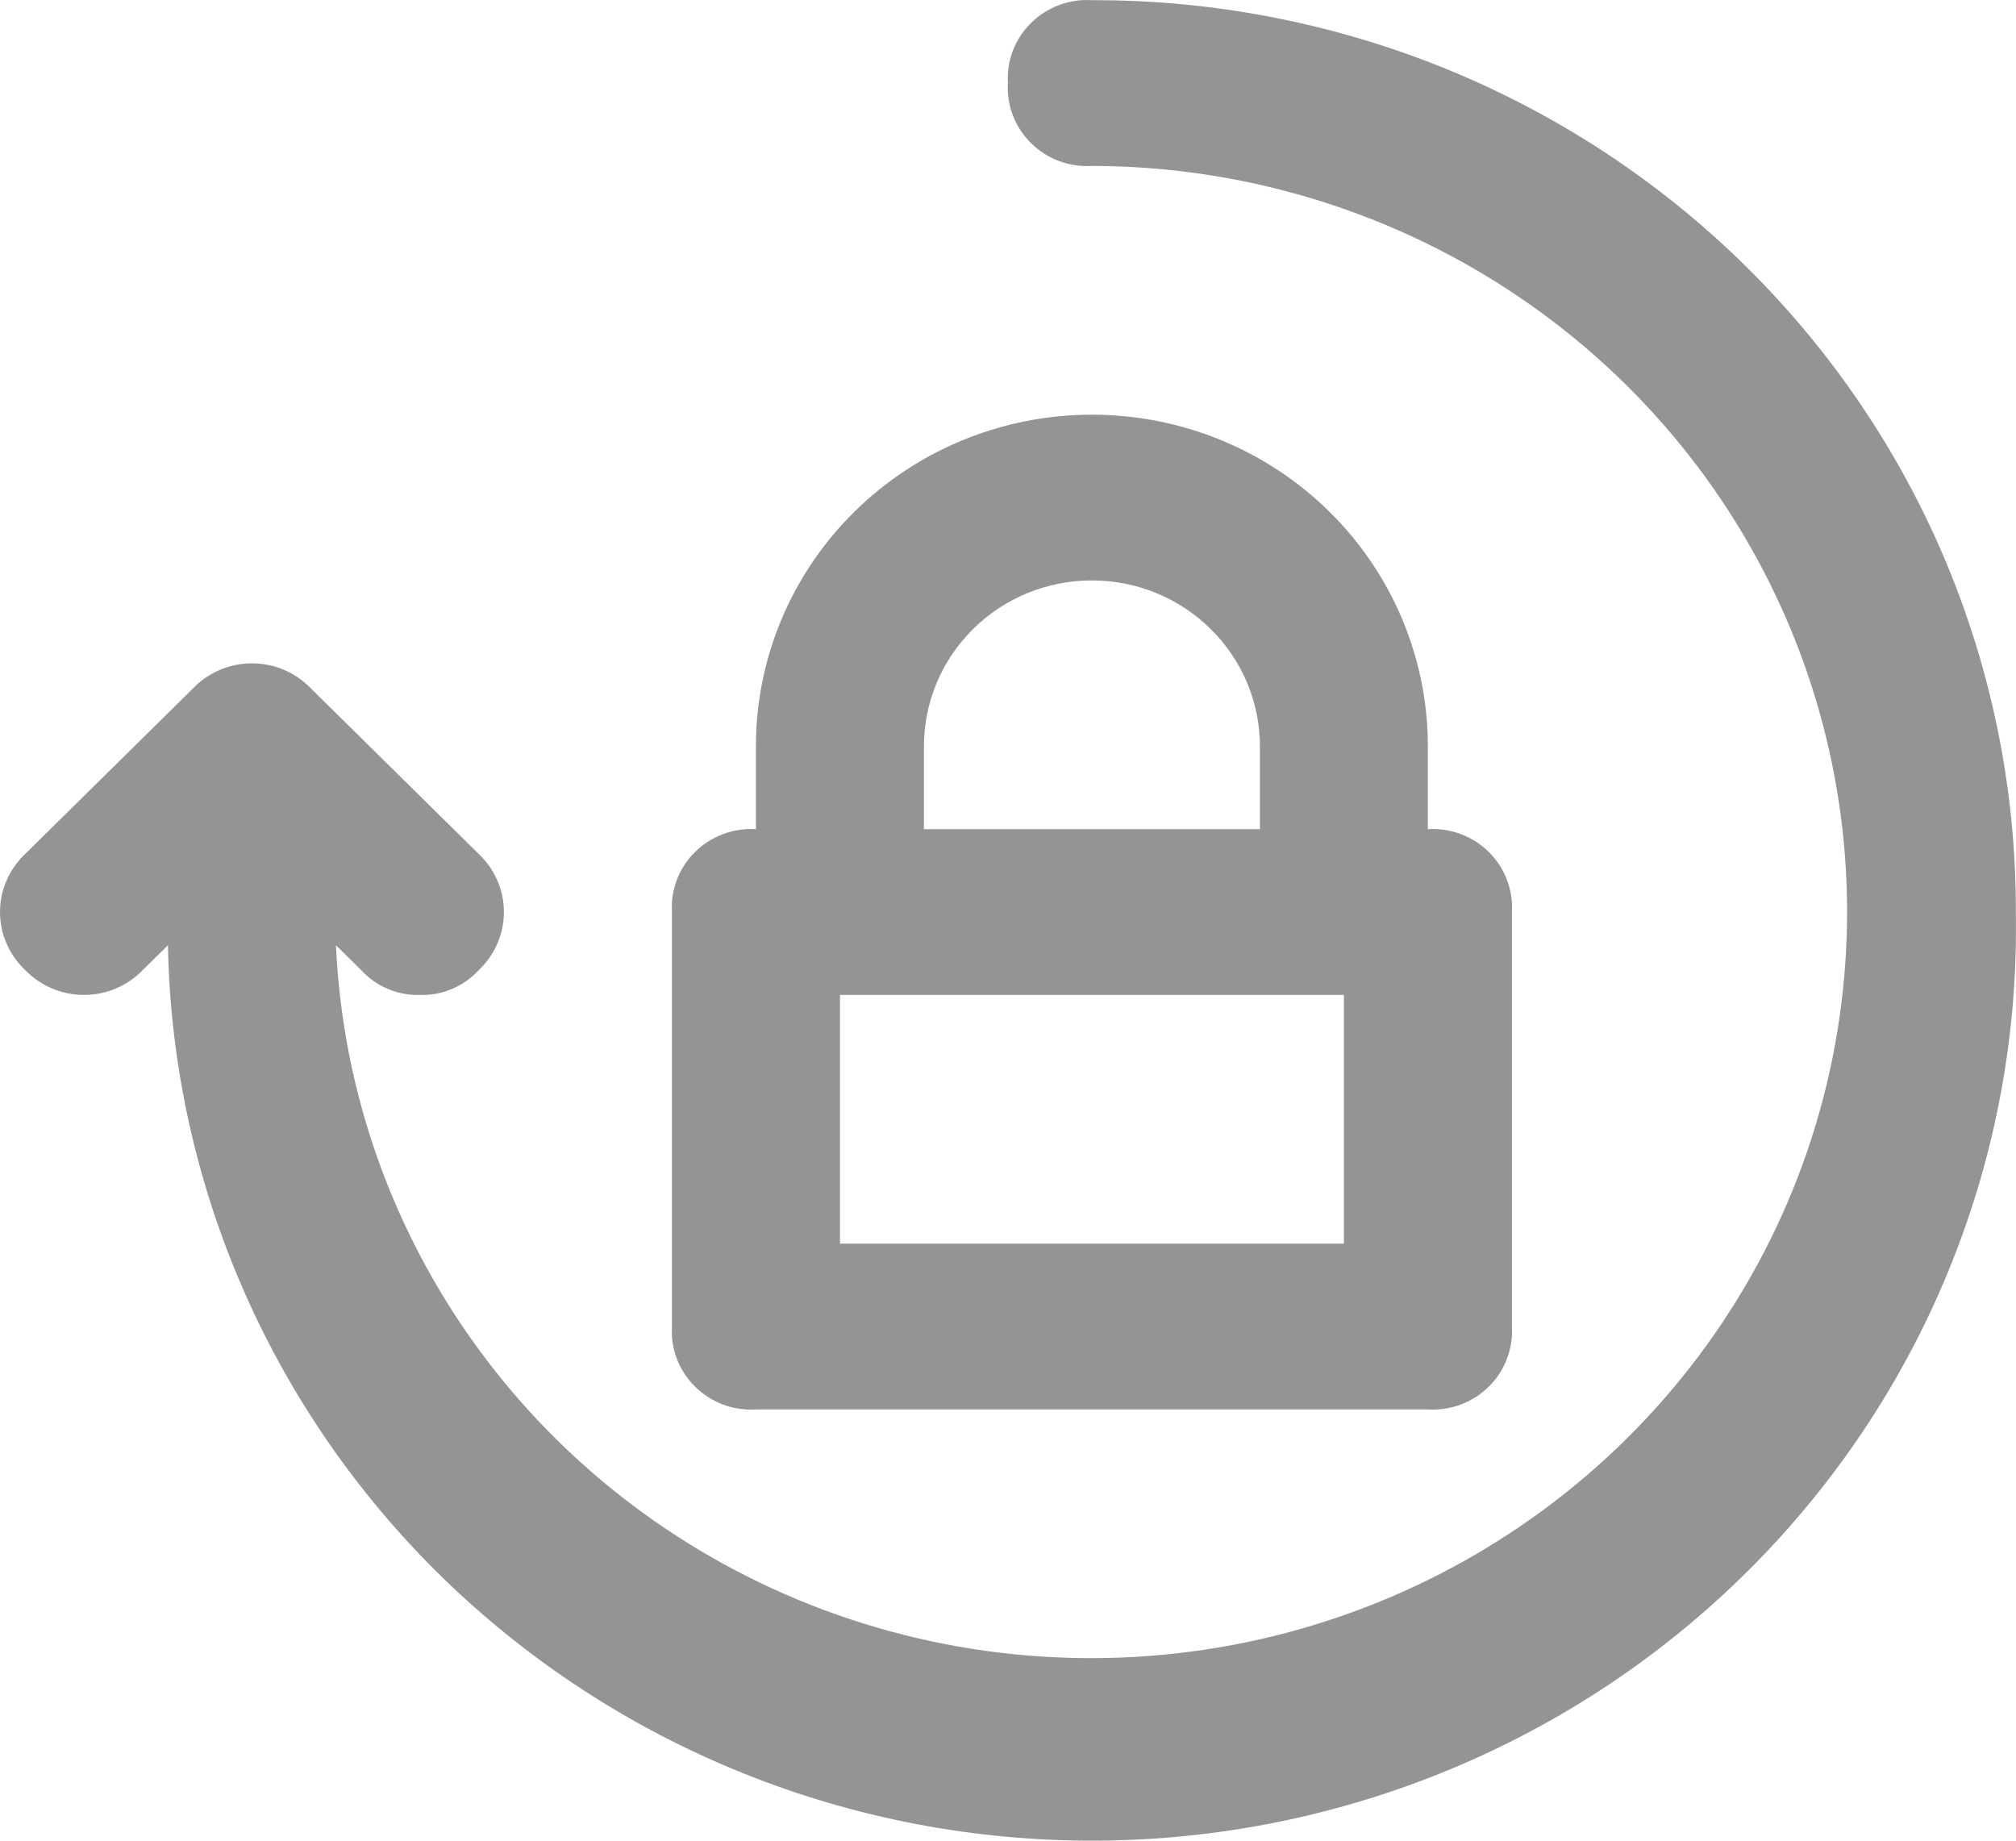 <svg width="23" height="21" viewBox="0 0 23 21" fill="none" xmlns="http://www.w3.org/2000/svg">
<path d="M22.998 10.405C23.023 11.772 22.776 13.129 22.269 14.401C21.763 15.673 21.007 16.834 20.046 17.817C18.105 19.804 15.445 20.948 12.649 20.998C11.265 21.023 9.889 20.779 8.601 20.279C7.312 19.779 6.136 19.033 5.139 18.085C3.127 16.169 1.967 13.543 1.916 10.784L1.629 11.067C1.542 11.157 1.438 11.228 1.323 11.277C1.208 11.326 1.084 11.351 0.958 11.351C0.833 11.351 0.709 11.326 0.593 11.277C0.478 11.228 0.374 11.157 0.287 11.067C0.197 10.982 0.124 10.879 0.075 10.765C0.025 10.652 0 10.529 0 10.405C0 10.282 0.025 10.159 0.075 10.045C0.124 9.931 0.197 9.829 0.287 9.743L2.204 7.852C2.29 7.762 2.394 7.691 2.51 7.642C2.625 7.593 2.749 7.568 2.875 7.568C3 7.568 3.124 7.593 3.24 7.642C3.355 7.691 3.459 7.762 3.545 7.852L5.462 9.743C5.553 9.829 5.625 9.931 5.674 10.045C5.724 10.159 5.749 10.282 5.749 10.405C5.749 10.529 5.724 10.652 5.674 10.765C5.625 10.879 5.553 10.982 5.462 11.067C5.378 11.16 5.274 11.233 5.158 11.282C5.042 11.331 4.917 11.355 4.791 11.351C4.665 11.355 4.54 11.331 4.424 11.282C4.308 11.233 4.205 11.16 4.12 11.067L3.833 10.784C3.908 12.449 4.477 14.056 5.469 15.405C6.461 16.755 7.833 17.786 9.414 18.373C10.995 18.96 12.716 19.075 14.363 18.705C16.009 18.335 17.51 17.496 18.678 16.292C19.846 15.088 20.631 13.572 20.933 11.932C21.236 10.292 21.045 8.6 20.382 7.066C19.72 5.533 18.615 4.225 17.207 3.306C15.798 2.386 14.146 1.895 12.457 1.893C12.329 1.901 12.201 1.882 12.082 1.837C11.962 1.792 11.853 1.722 11.763 1.633C11.672 1.544 11.602 1.436 11.556 1.318C11.511 1.2 11.491 1.074 11.499 0.947C11.491 0.821 11.511 0.695 11.556 0.577C11.602 0.458 11.672 0.351 11.763 0.262C11.853 0.172 11.962 0.103 12.082 0.058C12.201 0.013 12.329 -0.006 12.457 0.002C13.843 -0.002 15.215 0.264 16.496 0.785C17.777 1.307 18.94 2.073 19.92 3.04C20.899 4.007 21.676 5.155 22.204 6.419C22.732 7.683 23.002 9.038 22.998 10.405ZM7.666 15.134V10.405C7.658 10.279 7.678 10.153 7.723 10.035C7.769 9.916 7.839 9.809 7.93 9.72C8.02 9.63 8.129 9.561 8.249 9.516C8.368 9.471 8.496 9.452 8.624 9.46V8.514C8.624 7.51 9.028 6.548 9.747 5.839C10.466 5.129 11.441 4.731 12.457 4.731C13.474 4.731 14.449 5.129 15.168 5.839C15.886 6.548 16.29 7.51 16.29 8.514V9.46C16.418 9.452 16.546 9.471 16.666 9.516C16.786 9.561 16.895 9.63 16.985 9.72C17.076 9.809 17.146 9.916 17.191 10.035C17.237 10.153 17.256 10.279 17.249 10.405V15.134C17.256 15.261 17.237 15.387 17.191 15.505C17.146 15.623 17.076 15.731 16.985 15.82C16.895 15.909 16.786 15.979 16.666 16.024C16.546 16.069 16.418 16.088 16.29 16.08H8.624C8.496 16.088 8.368 16.069 8.249 16.024C8.129 15.979 8.02 15.909 7.93 15.82C7.839 15.731 7.769 15.623 7.723 15.505C7.678 15.387 7.658 15.261 7.666 15.134ZM15.332 11.351H9.583V14.188H15.332V11.351ZM10.541 9.46H14.374V8.514C14.374 8.012 14.172 7.531 13.812 7.176C13.453 6.821 12.966 6.622 12.457 6.622C11.949 6.622 11.461 6.821 11.102 7.176C10.743 7.531 10.541 8.012 10.541 8.514V9.46Z" fill="#949494"/>
</svg>
